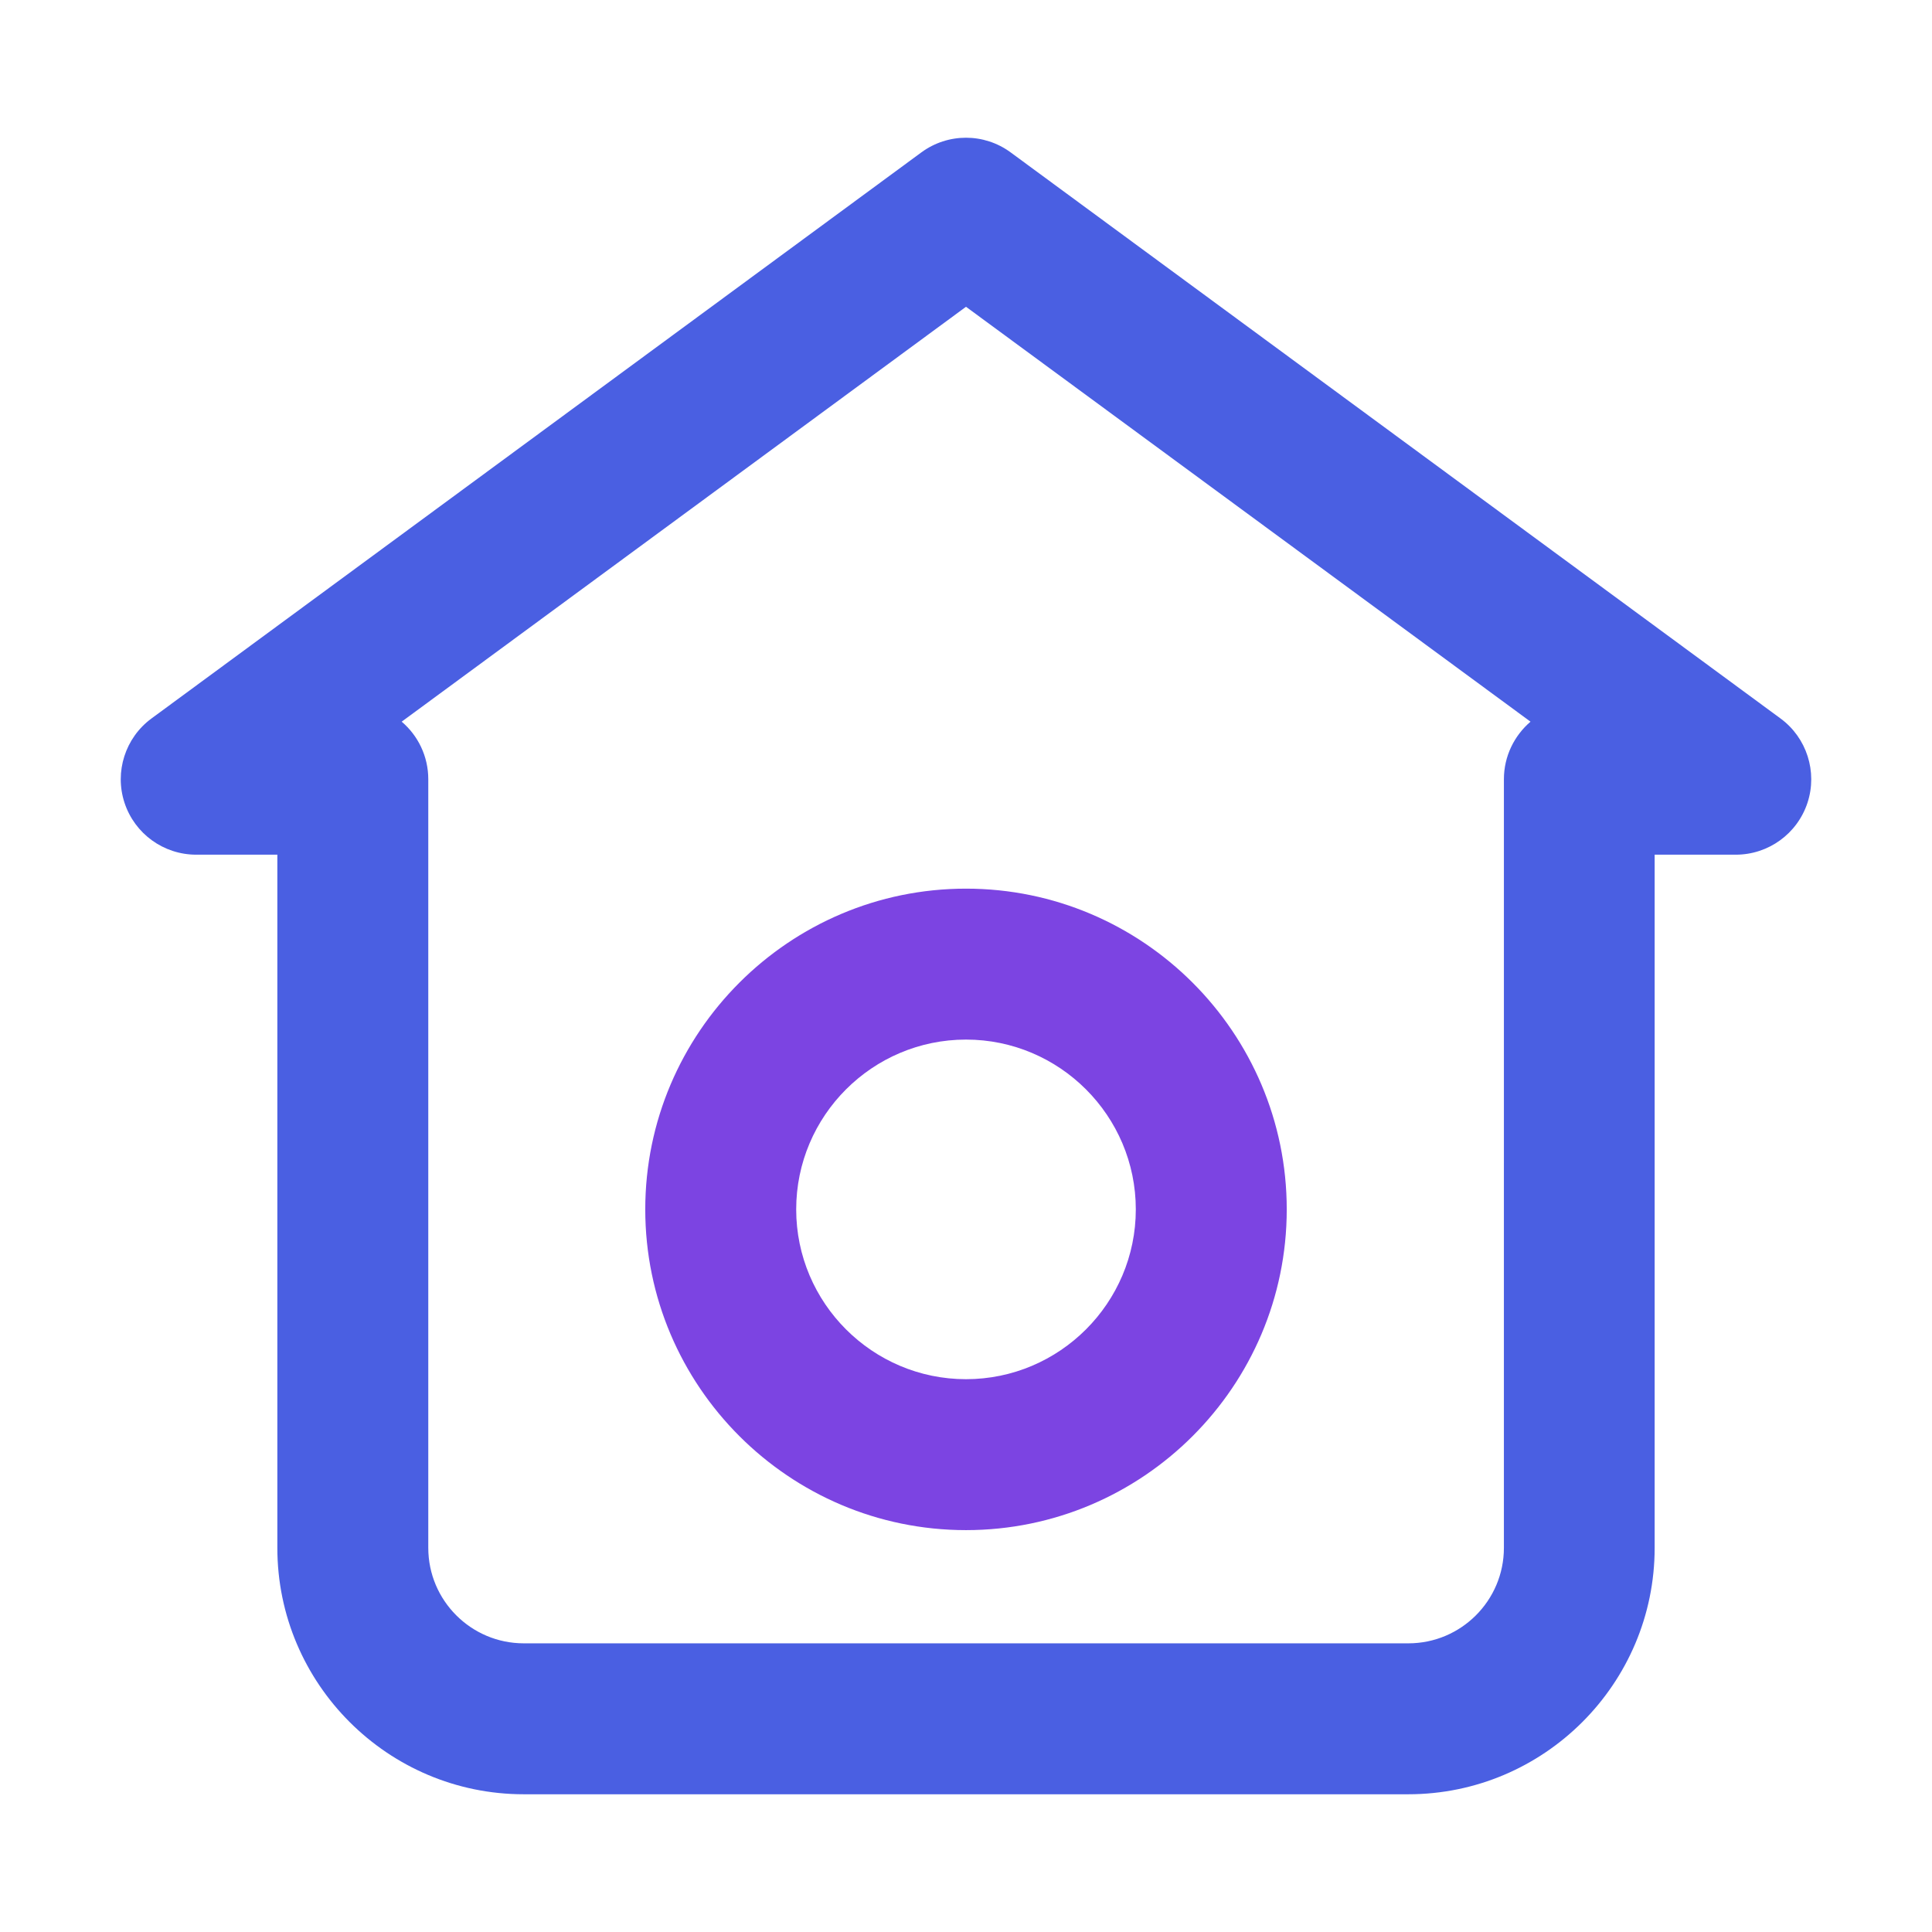 <?xml version="1.0" standalone="no"?><!DOCTYPE svg PUBLIC "-//W3C//DTD SVG 1.1//EN"
  "http://www.w3.org/Graphics/SVG/1.1/DTD/svg11.dtd">
<svg t="1581436217437" class="icon" viewBox="0 0 1024 1024" version="1.1" xmlns="http://www.w3.org/2000/svg" p-id="2179"
     xmlns:xlink="http://www.w3.org/1999/xlink" width="200" height="200">
  <defs>
    <style type="text/css"></style>
  </defs>
  <path
    d="M746.4 951H277.6c-72 0-130.6-58.6-130.6-130.6V453h-43c-17.3 0-32.6-11.1-38-27.5-5.4-16.4 0.4-34.5 14.3-44.7l408-300c14.1-10.4 33.3-10.4 47.4 0l408 300c13.9 10.2 19.7 28.3 14.3 44.7S937.3 453 920 453h-43v367.4c0 72-58.6 130.6-130.6 130.6zM212.9 382.5c8.6 7.3 14.1 18.3 14.1 30.5v407.4c0 27.9 22.7 50.6 50.6 50.6h468.9c27.9 0 50.6-22.7 50.6-50.6V413c0-12.2 5.5-23.1 14.1-30.5L512 162.6 212.9 382.5z"
    fill="#4a5fe2" p-id="2180"></path>
  <path
    d="M512 811c-93.7 0-170-76.3-170-170s76.3-170 170-170 170 76.3 170 170-76.3 170-170 170z m0-260c-49.6 0-90 40.4-90 90s40.4 90 90 90 90-40.4 90-90-40.4-90-90-90z"
    fill="#7c44e2" p-id="2181"></path>
</svg>
